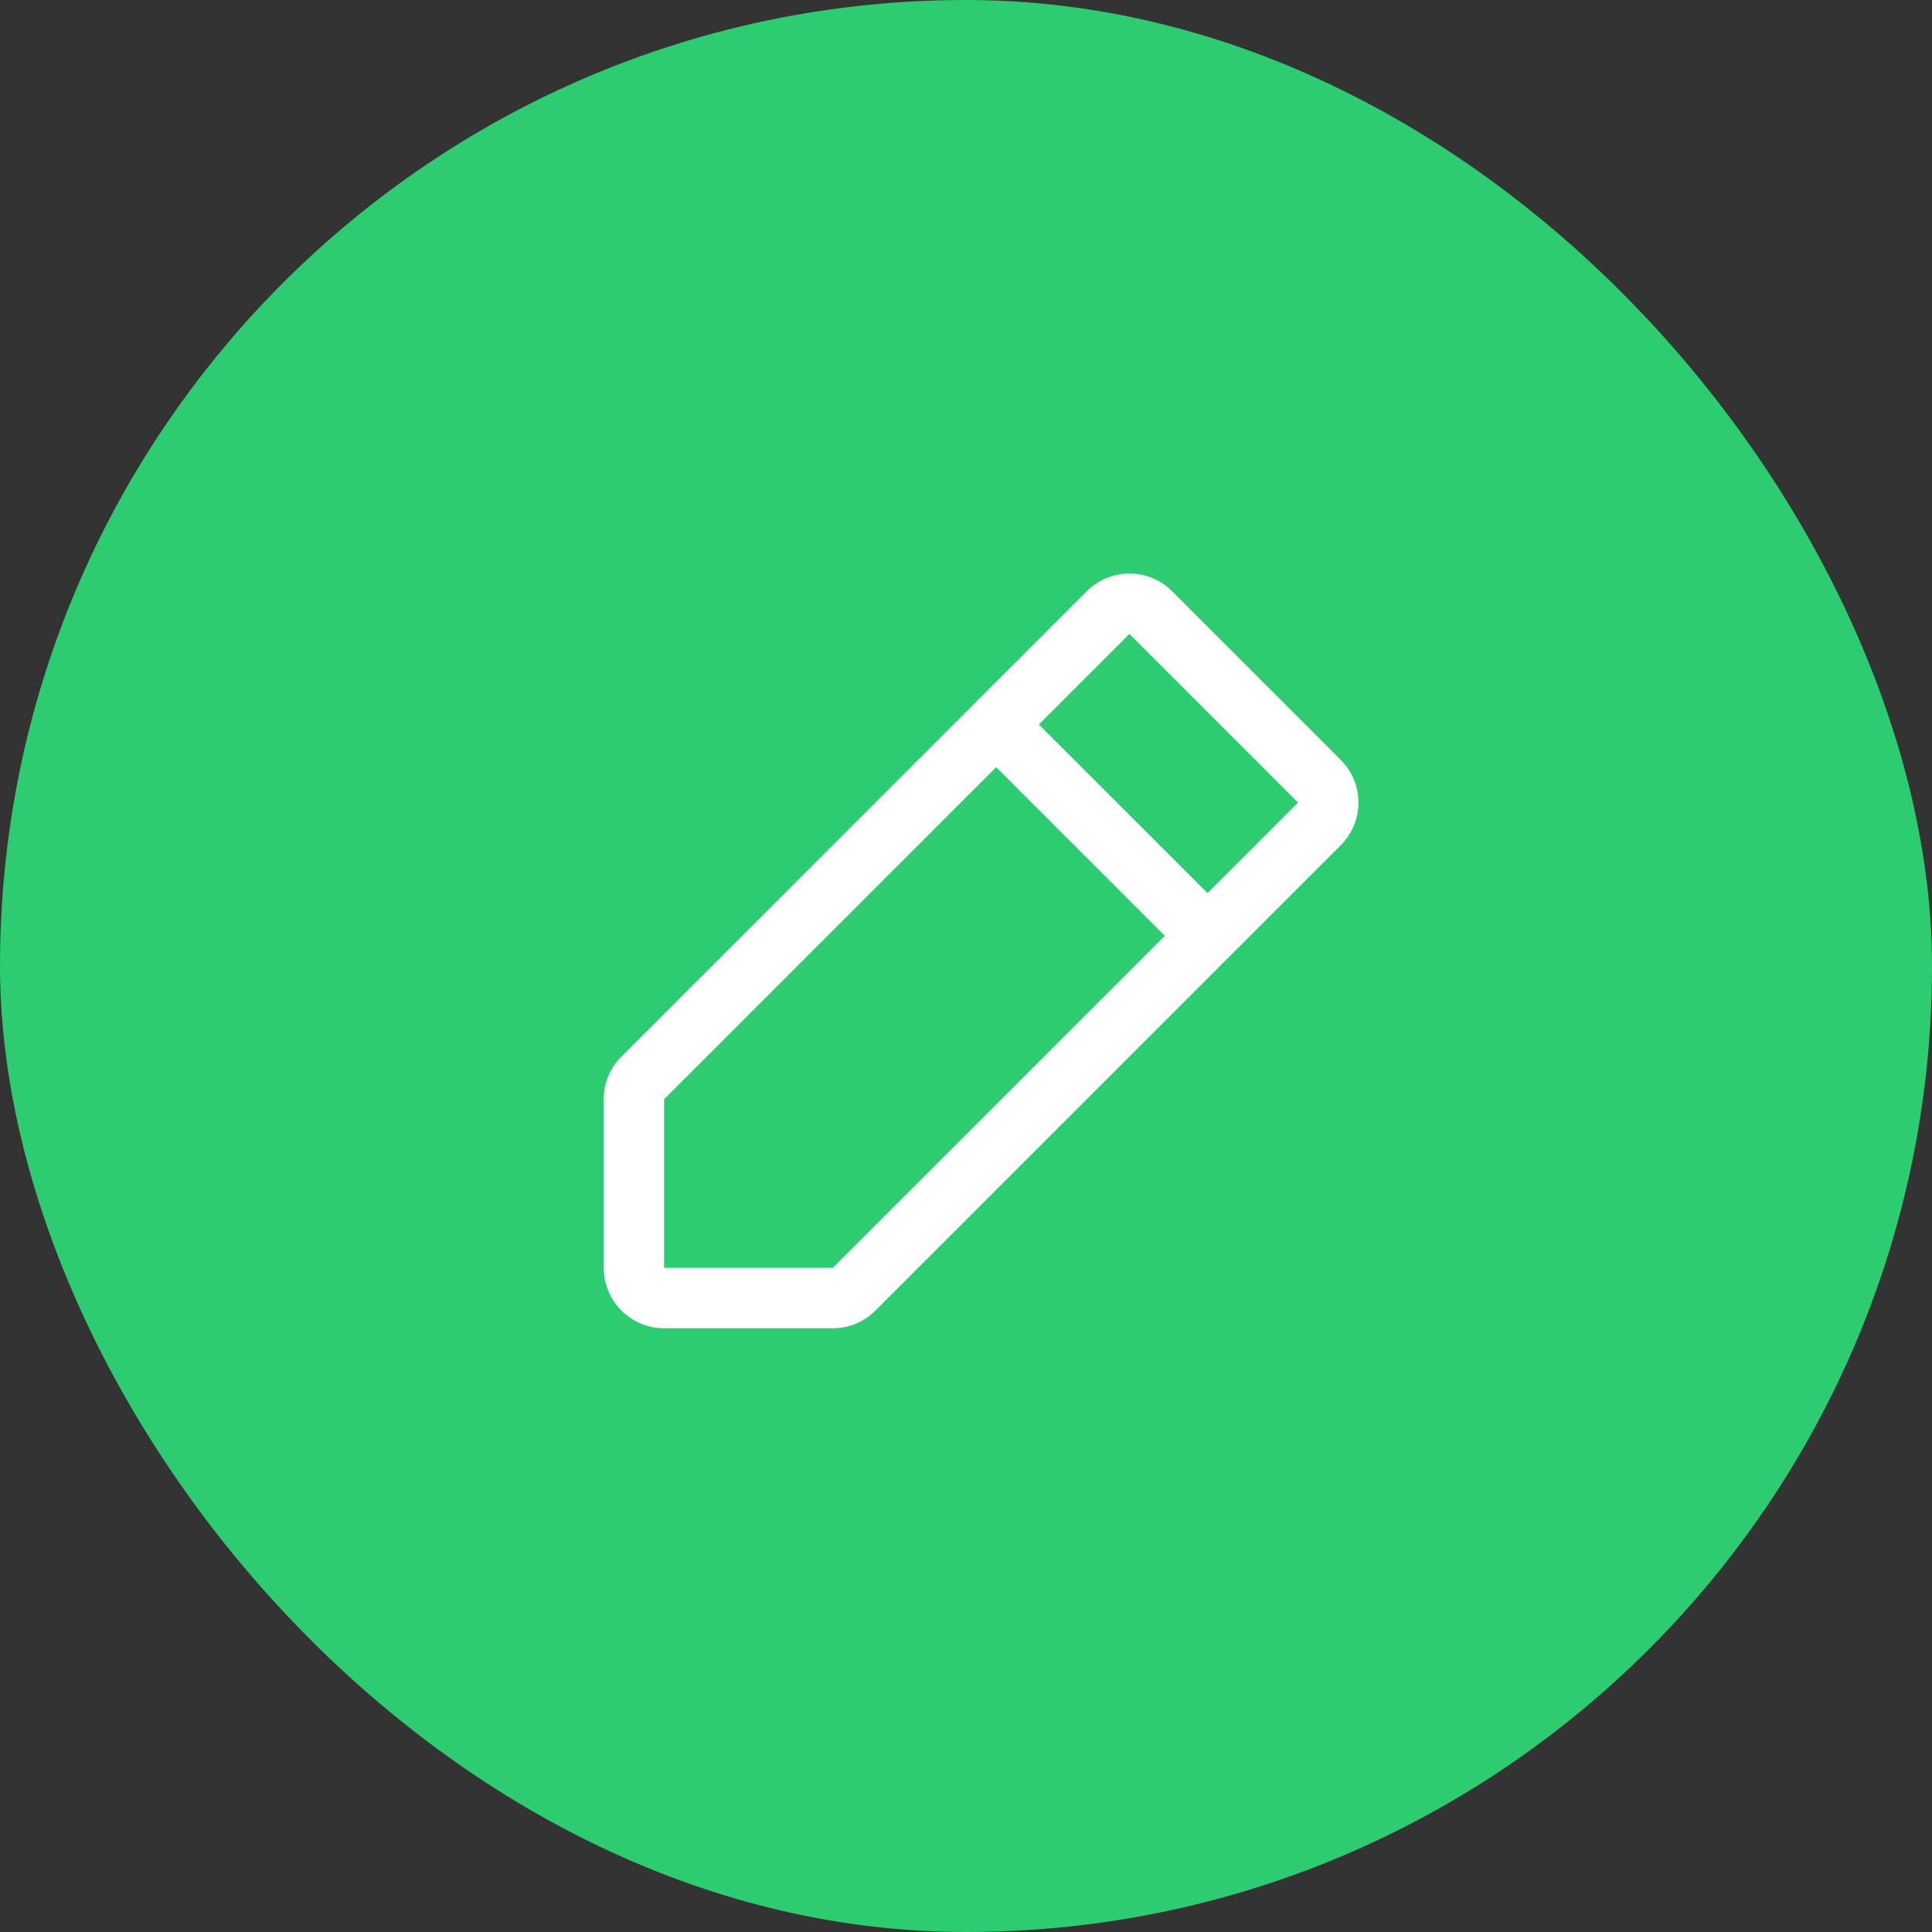 <svg width="48" height="48" viewBox="0 0 48 48" fill="none" xmlns="http://www.w3.org/2000/svg">
<rect x="0" y="0" width="48" height="48" fill="#333333" stroke="none"/>
<rect width="48" height="48" rx="24" fill="#2ECC71"/>
<path d="M33.31 18.878L29.122 14.689C28.982 14.549 28.817 14.439 28.635 14.364C28.453 14.288 28.258 14.249 28.061 14.249C27.864 14.249 27.669 14.288 27.487 14.364C27.305 14.439 27.139 14.549 27 14.689L15.44 26.25C15.3 26.389 15.189 26.554 15.113 26.736C15.038 26.918 14.999 27.113 15 27.31V31.5C15 31.898 15.158 32.279 15.439 32.561C15.721 32.842 16.102 33 16.5 33H20.69C20.887 33.001 21.082 32.962 21.264 32.887C21.446 32.811 21.611 32.7 21.75 32.56L33.31 21C33.45 20.861 33.56 20.695 33.636 20.513C33.711 20.331 33.75 20.136 33.75 19.939C33.75 19.742 33.711 19.547 33.636 19.365C33.56 19.183 33.45 19.018 33.31 18.878ZM20.69 31.5H16.5V27.31L24.75 19.06L28.94 23.25L20.69 31.5ZM30 22.189L25.81 18L28.06 15.75L32.25 19.939L30 22.189Z" fill="white"/>
</svg>
